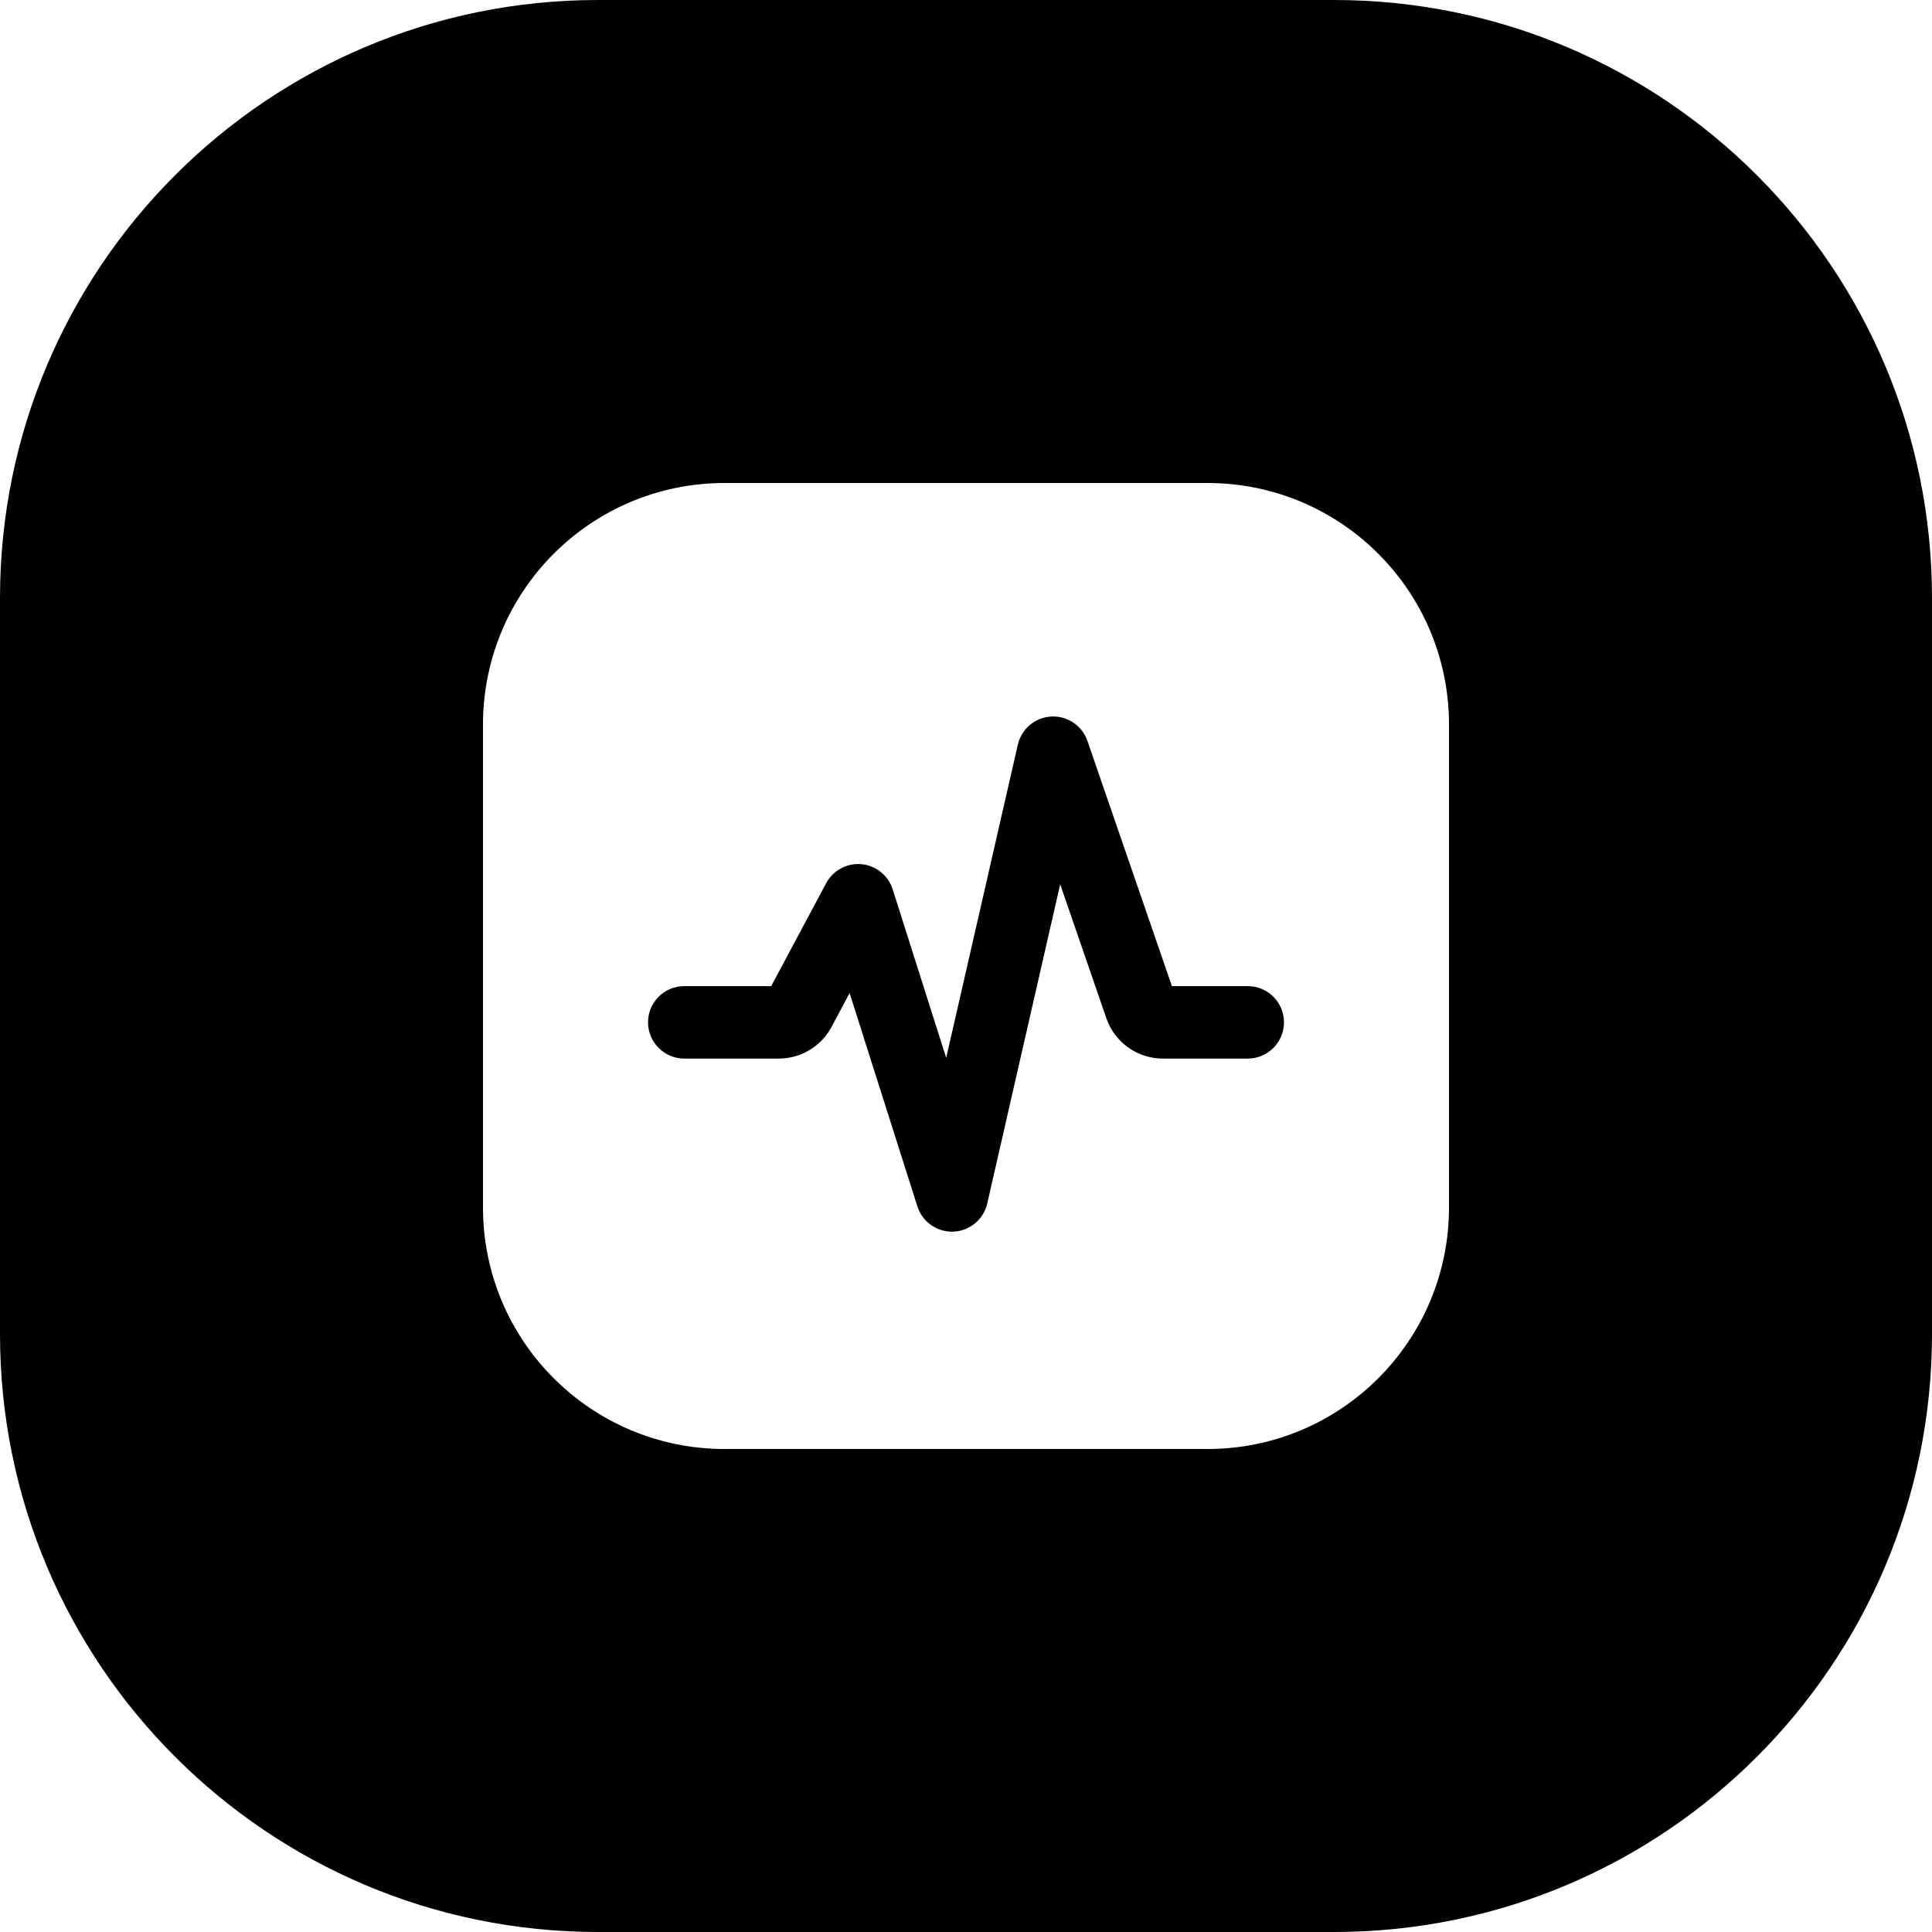 <svg width="24" height="24" viewBox="0 0 24 24" fill="none" xmlns="http://www.w3.org/2000/svg">
<g clip-path="url(#clip0_1943_305)">
<path d="M7.429 0C3.326 0 0 3.326 0 7.429V16.571C0 20.674 3.326 24 7.429 24H16.571C20.674 24 24 20.674 24 16.571V7.429C24 3.326 20.674 0 16.571 0H7.429ZM15 6C16.657 6 18 7.343 18 9V15C18 16.657 16.657 18 15 18H9C7.343 18 6 16.657 6 15V9C6 7.343 7.343 6 9 6H15ZM13.059 8.901C12.858 8.912 12.689 9.054 12.644 9.25L11.754 13.141L11.089 11.047C11.034 10.875 10.882 10.752 10.701 10.735C10.521 10.719 10.349 10.812 10.263 10.971L9.58 12.25H8.5C8.252 12.25 8.05 12.451 8.05 12.7C8.05 12.948 8.252 13.15 8.5 13.15H9.674C9.948 13.15 10.2 12.999 10.329 12.758L10.554 12.336L11.396 14.986C11.458 15.18 11.641 15.308 11.844 15.3C12.046 15.291 12.219 15.148 12.264 14.95L13.17 10.985L13.744 12.65C13.847 12.949 14.129 13.15 14.445 13.15H15.5C15.749 13.15 15.95 12.948 15.95 12.7C15.95 12.451 15.749 12.25 15.5 12.25H14.558L13.508 9.203C13.443 9.014 13.259 8.89 13.059 8.901Z" fill="black"/>
</g>
<defs>
<clipPath id="clip0_1943_305">
<rect width="24" height="24" fill="white"/>
</clipPath>
</defs>
</svg>
